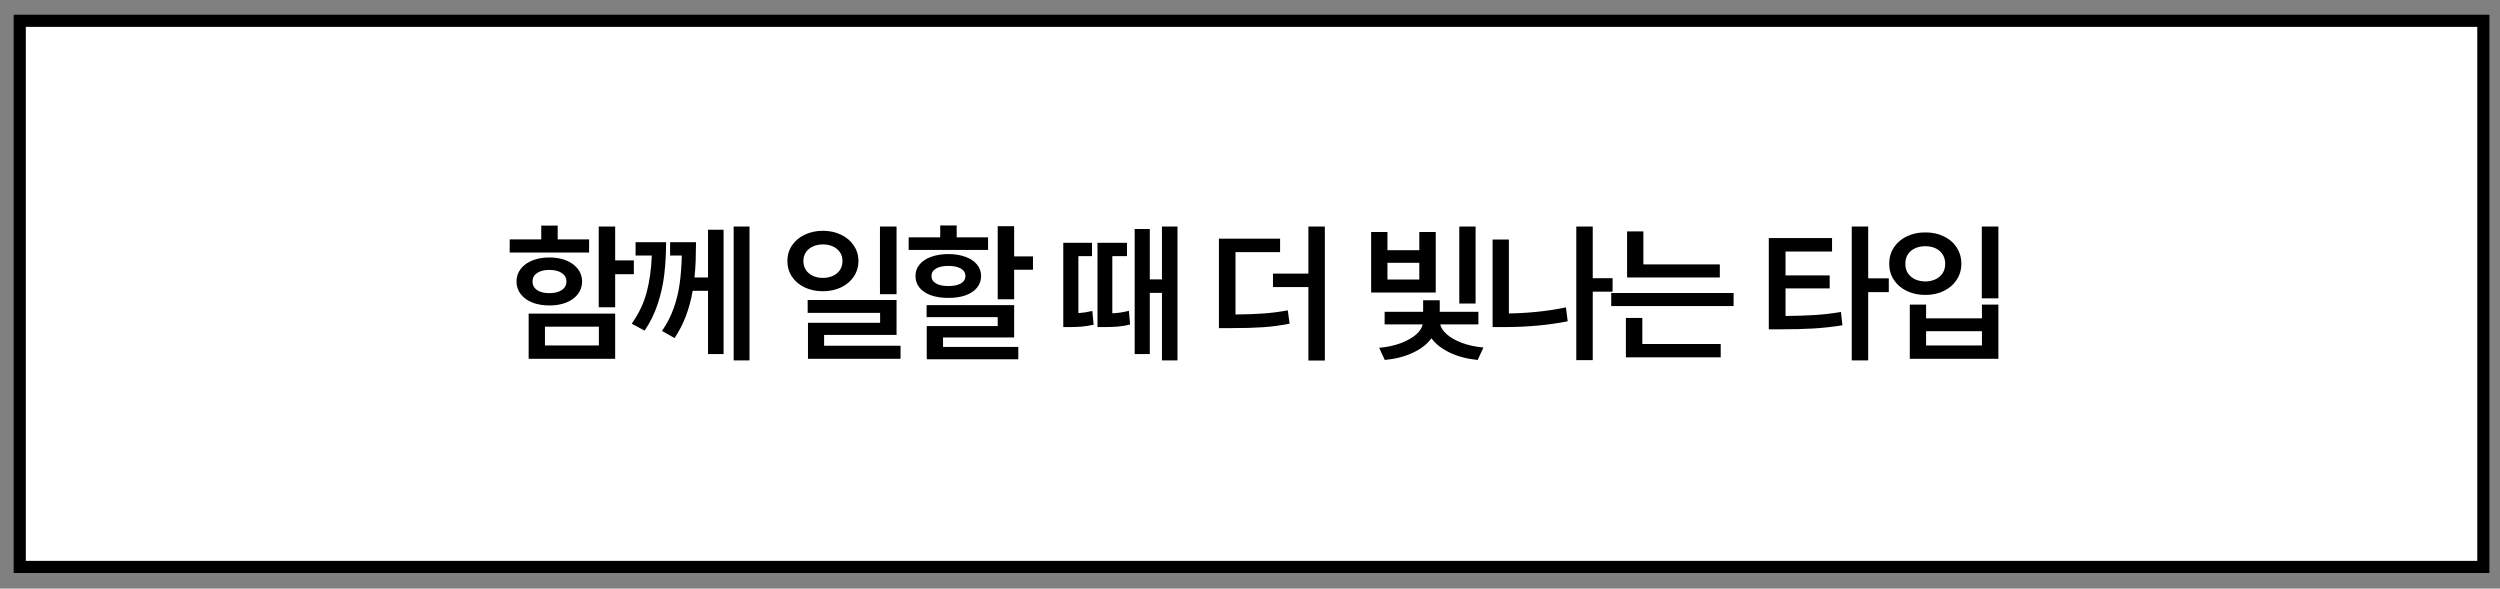<svg width="412" height="97" viewBox="0 0 412 97" fill="none" xmlns="http://www.w3.org/2000/svg">
<rect x="0" y="0" width="412" height="97" fill="#808080" stroke="none"/>
<rect x="3.255" y="3.43" width="406" height="90" fill="white" stroke="black" stroke-width="2"/>
<path d="M101.38 42.917H104.456V45.188H101.38V50.632H98.67V37.327H101.38V42.917ZM101.38 59.128H87.122V51.682H101.38V59.128ZM89.808 56.931H98.695V53.831H89.808V56.931ZM97.083 41.623H83.997V39.451H89.198V37.18H91.907V39.451H97.083V41.623ZM90.54 42.429C91.59 42.429 92.522 42.596 93.336 42.93C94.15 43.263 94.784 43.731 95.24 44.334C95.696 44.928 95.928 45.611 95.936 46.384C95.928 47.166 95.696 47.857 95.24 48.459C94.792 49.053 94.162 49.517 93.348 49.851C92.534 50.177 91.598 50.339 90.54 50.339C89.474 50.339 88.53 50.177 87.708 49.851C86.894 49.517 86.26 49.053 85.804 48.459C85.348 47.857 85.12 47.166 85.12 46.384C85.12 45.611 85.348 44.928 85.804 44.334C86.26 43.731 86.898 43.263 87.721 42.93C88.542 42.596 89.482 42.429 90.54 42.429ZM90.54 44.48C89.694 44.48 89.019 44.651 88.514 44.993C88.009 45.326 87.757 45.79 87.757 46.384C87.757 46.986 88.005 47.459 88.502 47.8C89.006 48.142 89.686 48.313 90.54 48.313C91.395 48.313 92.074 48.142 92.579 47.8C93.092 47.459 93.348 46.986 93.348 46.384C93.348 45.79 93.092 45.326 92.579 44.993C92.074 44.651 91.395 44.48 90.54 44.48ZM109.774 39.915C109.766 41.851 109.664 43.638 109.469 45.273C109.273 46.909 108.915 48.512 108.394 50.083C107.882 51.645 107.161 53.114 106.234 54.49L104.11 53.342C105.257 51.723 106.071 50.022 106.551 48.24C107.039 46.449 107.328 44.407 107.418 42.112H104.744V39.915H109.774ZM114.705 39.915C114.697 41.062 114.677 42.096 114.644 43.015C114.612 43.935 114.547 44.838 114.449 45.725H116.683V37.864H119.246V58.347H116.683V47.922H114.156C113.627 50.958 112.63 53.554 111.165 55.71L109.09 54.539C109.928 53.342 110.579 52.077 111.043 50.742C111.515 49.399 111.841 48.04 112.02 46.665C112.207 45.29 112.321 43.772 112.362 42.112H110.433V39.915H114.705ZM123.519 59.397H120.906V37.327H123.519V59.397ZM135.618 38.035C136.725 38.035 137.722 38.25 138.609 38.682C139.496 39.105 140.192 39.695 140.697 40.452C141.209 41.209 141.47 42.063 141.478 43.015C141.47 43.975 141.209 44.834 140.697 45.591C140.192 46.348 139.496 46.938 138.609 47.361C137.722 47.784 136.725 47.996 135.618 47.996C134.503 47.996 133.498 47.784 132.603 47.361C131.716 46.938 131.02 46.348 130.516 45.591C130.011 44.834 129.759 43.975 129.759 43.015C129.759 42.063 130.011 41.209 130.516 40.452C131.02 39.695 131.72 39.105 132.615 38.682C133.511 38.25 134.512 38.035 135.618 38.035ZM135.618 40.281C135 40.281 134.447 40.395 133.958 40.623C133.47 40.842 133.087 41.16 132.811 41.575C132.534 41.982 132.396 42.462 132.396 43.015C132.396 43.577 132.534 44.069 132.811 44.492C133.087 44.907 133.47 45.229 133.958 45.456C134.447 45.684 135 45.798 135.618 45.798C136.237 45.798 136.79 45.684 137.279 45.456C137.767 45.229 138.149 44.907 138.426 44.492C138.703 44.069 138.841 43.577 138.841 43.015C138.841 42.462 138.703 41.982 138.426 41.575C138.149 41.16 137.767 40.842 137.279 40.623C136.79 40.395 136.237 40.281 135.618 40.281ZM147.752 48.484H145.018V37.327H147.752V48.484ZM147.752 55.198H135.814V56.98H148.411V59.128H133.153V53.196H145.042V51.56H133.104V49.436H147.752V55.198ZM167.132 42.258H170.233V44.456H167.132V49.314H164.422V37.278H167.132V42.258ZM167.132 55.613H155.413V57.175H167.816V59.202H152.728V53.733H164.422V52.268H152.703V50.291H167.132V55.613ZM162.835 41.184H149.749V39.109H154.949V37.156H157.659V39.109H162.835V41.184ZM156.292 41.868C157.375 41.876 158.319 42.03 159.124 42.331C159.938 42.624 160.565 43.044 161.004 43.589C161.452 44.126 161.68 44.757 161.688 45.481C161.68 46.23 161.452 46.877 161.004 47.422C160.565 47.959 159.942 48.374 159.136 48.667C158.331 48.952 157.383 49.094 156.292 49.094C155.202 49.094 154.25 48.952 153.436 48.667C152.622 48.374 151.991 47.959 151.544 47.422C151.096 46.877 150.872 46.23 150.872 45.481C150.872 44.757 151.096 44.126 151.544 43.589C151.991 43.044 152.622 42.624 153.436 42.331C154.258 42.03 155.21 41.876 156.292 41.868ZM156.292 43.821C155.43 43.821 154.75 43.967 154.254 44.26C153.757 44.553 153.509 44.96 153.509 45.481C153.509 46.01 153.757 46.421 154.254 46.714C154.75 46.999 155.43 47.141 156.292 47.141C157.163 47.141 157.847 46.999 158.343 46.714C158.848 46.421 159.1 46.01 159.1 45.481C159.1 44.96 158.848 44.553 158.343 44.26C157.838 43.967 157.155 43.821 156.292 43.821ZM189.486 46.042H191.488V37.327H194.051V59.397H191.488V48.264H189.486V58.347H186.995V37.742H189.486V46.042ZM179.964 42.209H177.718V51.609C178.475 51.552 179.24 51.43 180.013 51.243L180.233 53.513C179.484 53.676 178.796 53.782 178.17 53.831C177.543 53.879 176.88 53.904 176.18 53.904H175.228V40.012H179.964V42.209ZM185.726 42.209H183.309V51.633C184.245 51.593 185.156 51.454 186.043 51.218L186.239 53.489C185.474 53.668 184.757 53.782 184.09 53.831C183.423 53.879 182.666 53.904 181.82 53.904H180.867V40.012H185.726V42.209ZM210.96 41.55H203.612V51.829C205.418 51.812 206.977 51.755 208.287 51.658C209.597 51.56 210.911 51.389 212.23 51.145L212.523 53.342C211.05 53.635 209.585 53.831 208.128 53.928C206.671 54.026 204.84 54.075 202.635 54.075H200.877V39.329H210.96V41.55ZM218.333 59.421H215.623V47.312H209.788V45.09H215.623V37.327H218.333V59.421ZM243.177 50.022H240.491V37.327H243.177V50.022ZM243.641 53.464H237.354C237.476 54.026 237.843 54.575 238.453 55.112C239.063 55.649 239.885 56.113 240.919 56.504C241.96 56.895 243.144 57.151 244.471 57.273L243.519 59.324C241.761 59.145 240.223 58.738 238.905 58.103C237.586 57.468 236.585 56.683 235.902 55.747C235.226 56.691 234.217 57.48 232.874 58.115C231.54 58.75 229.985 59.153 228.211 59.324L227.283 57.322C228.618 57.2 229.806 56.943 230.848 56.553C231.898 56.154 232.732 55.686 233.35 55.149C233.969 54.604 234.335 54.042 234.449 53.464H228.187V51.389H234.534V49.485H237.269V51.389H243.641V53.464ZM228.651 41.233H233.9V38.23H236.61V48.215H225.965V38.23L228.651 38.23V41.233ZM233.9 46.067V43.308H228.651V46.067H233.9ZM265.755 48.069H262.484V59.348H259.774V37.327H262.484V45.847H265.755V48.069ZM248.665 51.658C252.01 51.601 255.143 51.267 258.065 50.657L258.358 52.952C255.143 53.586 251.636 53.904 247.835 53.904H245.98V39.475H248.665V51.658ZM283.426 45.725H268.143V38.132H270.828V43.577H283.426V45.725ZM285.697 50.437L265.531 50.437V48.289H285.697V50.437ZM283.573 58.884L267.948 58.884V52.39H270.657V56.687L283.573 56.687V58.884ZM301.922 41.453H294.256V45.383H301.531V47.532H294.256V52.073C296.103 52.056 297.723 52.004 299.115 51.914C300.506 51.825 301.93 51.658 303.387 51.414L303.631 53.611C302.02 53.863 300.429 54.038 298.858 54.136C297.296 54.225 295.452 54.27 293.328 54.27H291.497V39.231H301.922V41.453ZM307.879 45.872H311.273V48.142H307.879V59.397H305.169V37.327H307.879V45.872ZM329.334 49.167H326.6V37.327H329.334V49.167ZM317.42 52.463H326.624V50.193H329.334V59.128H314.735V50.193H317.42V52.463ZM326.624 56.931V54.587H317.42V56.931H326.624ZM317.298 38.303C318.421 38.295 319.434 38.511 320.338 38.95C321.241 39.382 321.949 39.992 322.462 40.781C322.974 41.571 323.231 42.47 323.231 43.479C323.231 44.464 322.97 45.347 322.449 46.128C321.937 46.909 321.229 47.52 320.325 47.959C319.43 48.39 318.421 48.606 317.298 48.606C316.167 48.606 315.15 48.39 314.246 47.959C313.343 47.52 312.631 46.909 312.11 46.128C311.597 45.347 311.341 44.464 311.341 43.479C311.341 42.47 311.597 41.571 312.11 40.781C312.631 39.992 313.343 39.382 314.246 38.95C315.15 38.511 316.167 38.295 317.298 38.303ZM317.298 40.574C316.655 40.574 316.081 40.692 315.577 40.928C315.08 41.164 314.69 41.502 314.405 41.941C314.128 42.38 313.994 42.893 314.002 43.479C313.994 44.057 314.128 44.565 314.405 45.005C314.69 45.436 315.08 45.774 315.577 46.018C316.081 46.254 316.655 46.376 317.298 46.384C317.933 46.376 318.498 46.254 318.995 46.018C319.491 45.774 319.878 45.436 320.155 45.005C320.431 44.565 320.57 44.057 320.57 43.479C320.57 42.893 320.431 42.38 320.155 41.941C319.878 41.502 319.491 41.164 318.995 40.928C318.498 40.692 317.933 40.574 317.298 40.574Z" fill="black"/>
</svg>

